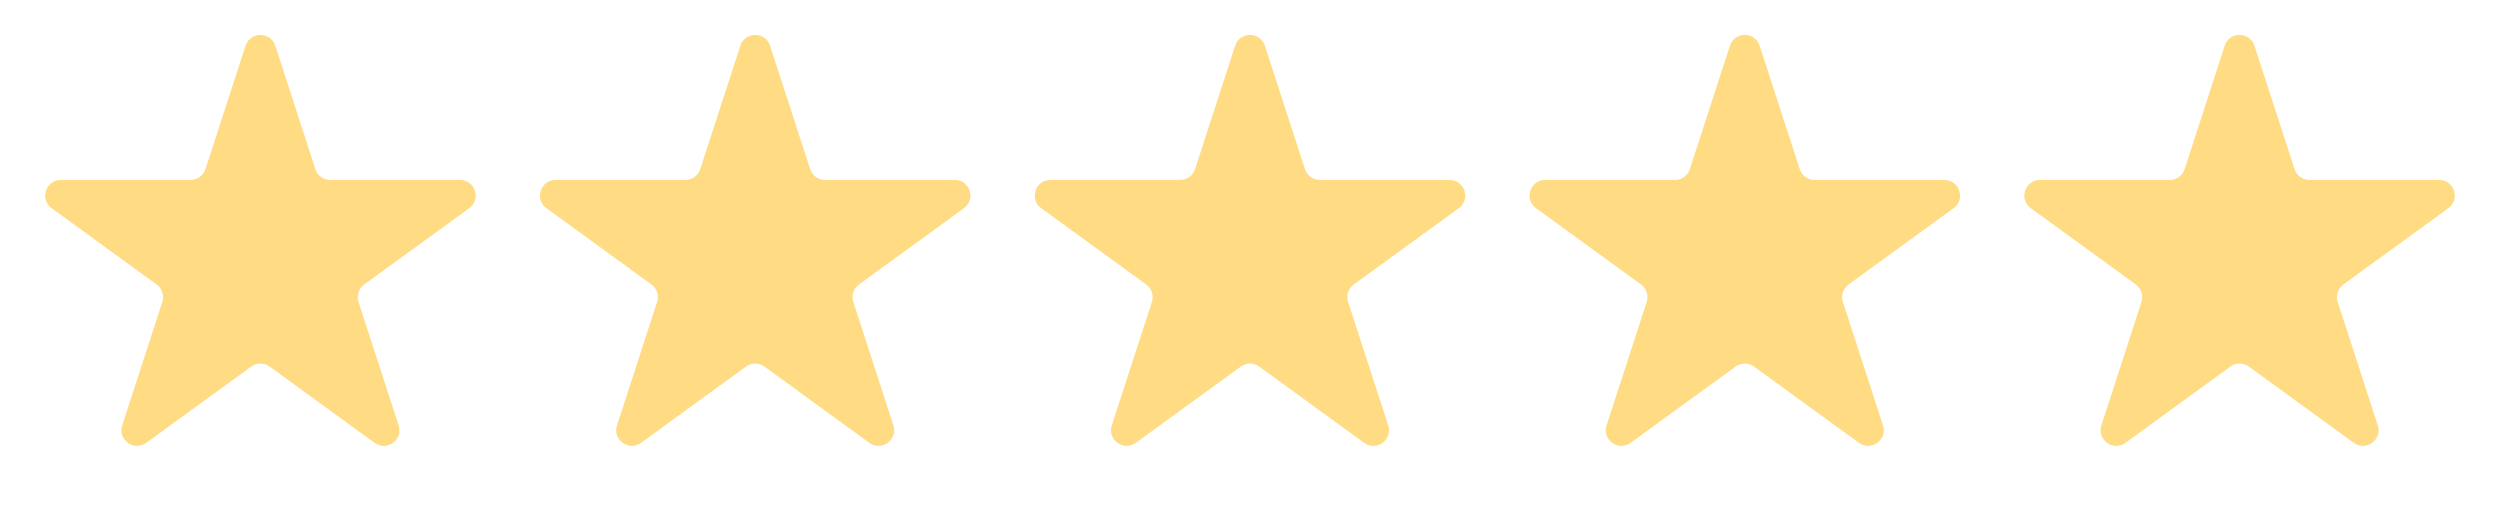 <svg width="96" height="20" viewBox="0 0 96 20" fill="none" xmlns="http://www.w3.org/2000/svg">
<path d="M9.429 1.756C9.609 1.203 10.391 1.203 10.571 1.756L12.11 6.495C12.191 6.742 12.421 6.91 12.681 6.91H17.664C18.245 6.91 18.487 7.654 18.017 7.995L13.985 10.924C13.775 11.077 13.687 11.348 13.767 11.595L15.307 16.334C15.487 16.887 14.854 17.346 14.384 17.005L10.353 14.076C10.142 13.923 9.858 13.923 9.647 14.076L5.616 17.005C5.146 17.346 4.513 16.887 4.693 16.334L6.233 11.595C6.313 11.348 6.225 11.077 6.015 10.924L1.983 7.995C1.513 7.654 1.755 6.91 2.336 6.91H7.319C7.579 6.91 7.809 6.742 7.89 6.495L9.429 1.756Z" fill="#FFDC83"/>
<path d="M47.429 1.756C47.609 1.203 48.391 1.203 48.571 1.756L50.11 6.495C50.191 6.742 50.421 6.91 50.681 6.91H55.664C56.245 6.91 56.487 7.654 56.017 7.995L51.985 10.924C51.775 11.077 51.687 11.348 51.767 11.595L53.307 16.334C53.487 16.887 52.854 17.346 52.384 17.005L48.353 14.076C48.142 13.923 47.858 13.923 47.647 14.076L43.616 17.005C43.146 17.346 42.513 16.887 42.693 16.334L44.233 11.595C44.313 11.348 44.225 11.077 44.015 10.924L39.983 7.995C39.513 7.654 39.755 6.91 40.336 6.91H45.319C45.579 6.91 45.809 6.742 45.89 6.495L47.429 1.756Z" fill="#FFDC83"/>
<path d="M28.429 1.756C28.609 1.203 29.391 1.203 29.571 1.756L31.11 6.495C31.191 6.742 31.421 6.91 31.681 6.91H36.664C37.245 6.91 37.487 7.654 37.017 7.995L32.985 10.924C32.775 11.077 32.687 11.348 32.767 11.595L34.307 16.334C34.487 16.887 33.854 17.346 33.384 17.005L29.353 14.076C29.142 13.923 28.858 13.923 28.647 14.076L24.616 17.005C24.146 17.346 23.513 16.887 23.693 16.334L25.233 11.595C25.313 11.348 25.225 11.077 25.015 10.924L20.983 7.995C20.513 7.654 20.755 6.91 21.336 6.91H26.319C26.579 6.91 26.809 6.742 26.89 6.495L28.429 1.756Z" fill="#FFDC83"/>
<path d="M66.429 1.756C66.609 1.203 67.391 1.203 67.571 1.756L69.11 6.495C69.191 6.742 69.421 6.91 69.681 6.91H74.664C75.245 6.91 75.487 7.654 75.017 7.995L70.985 10.924C70.775 11.077 70.687 11.348 70.767 11.595L72.307 16.334C72.487 16.887 71.854 17.346 71.384 17.005L67.353 14.076C67.142 13.923 66.858 13.923 66.647 14.076L62.616 17.005C62.146 17.346 61.513 16.887 61.693 16.334L63.233 11.595C63.313 11.348 63.225 11.077 63.015 10.924L58.983 7.995C58.513 7.654 58.755 6.91 59.336 6.91H64.319C64.579 6.91 64.809 6.742 64.89 6.495L66.429 1.756Z" fill="#FFDC83"/>
<path d="M85.429 1.756C85.609 1.203 86.391 1.203 86.571 1.756L88.11 6.495C88.191 6.742 88.421 6.91 88.681 6.91H93.664C94.245 6.91 94.487 7.654 94.017 7.995L89.985 10.924C89.775 11.077 89.687 11.348 89.767 11.595L91.307 16.334C91.487 16.887 90.854 17.346 90.384 17.005L86.353 14.076C86.142 13.923 85.858 13.923 85.647 14.076L81.616 17.005C81.146 17.346 80.513 16.887 80.693 16.334L82.233 11.595C82.313 11.348 82.225 11.077 82.015 10.924L77.983 7.995C77.513 7.654 77.755 6.91 78.336 6.91H83.319C83.579 6.91 83.809 6.742 83.89 6.495L85.429 1.756Z" fill="#FFDC83"/>
</svg>
